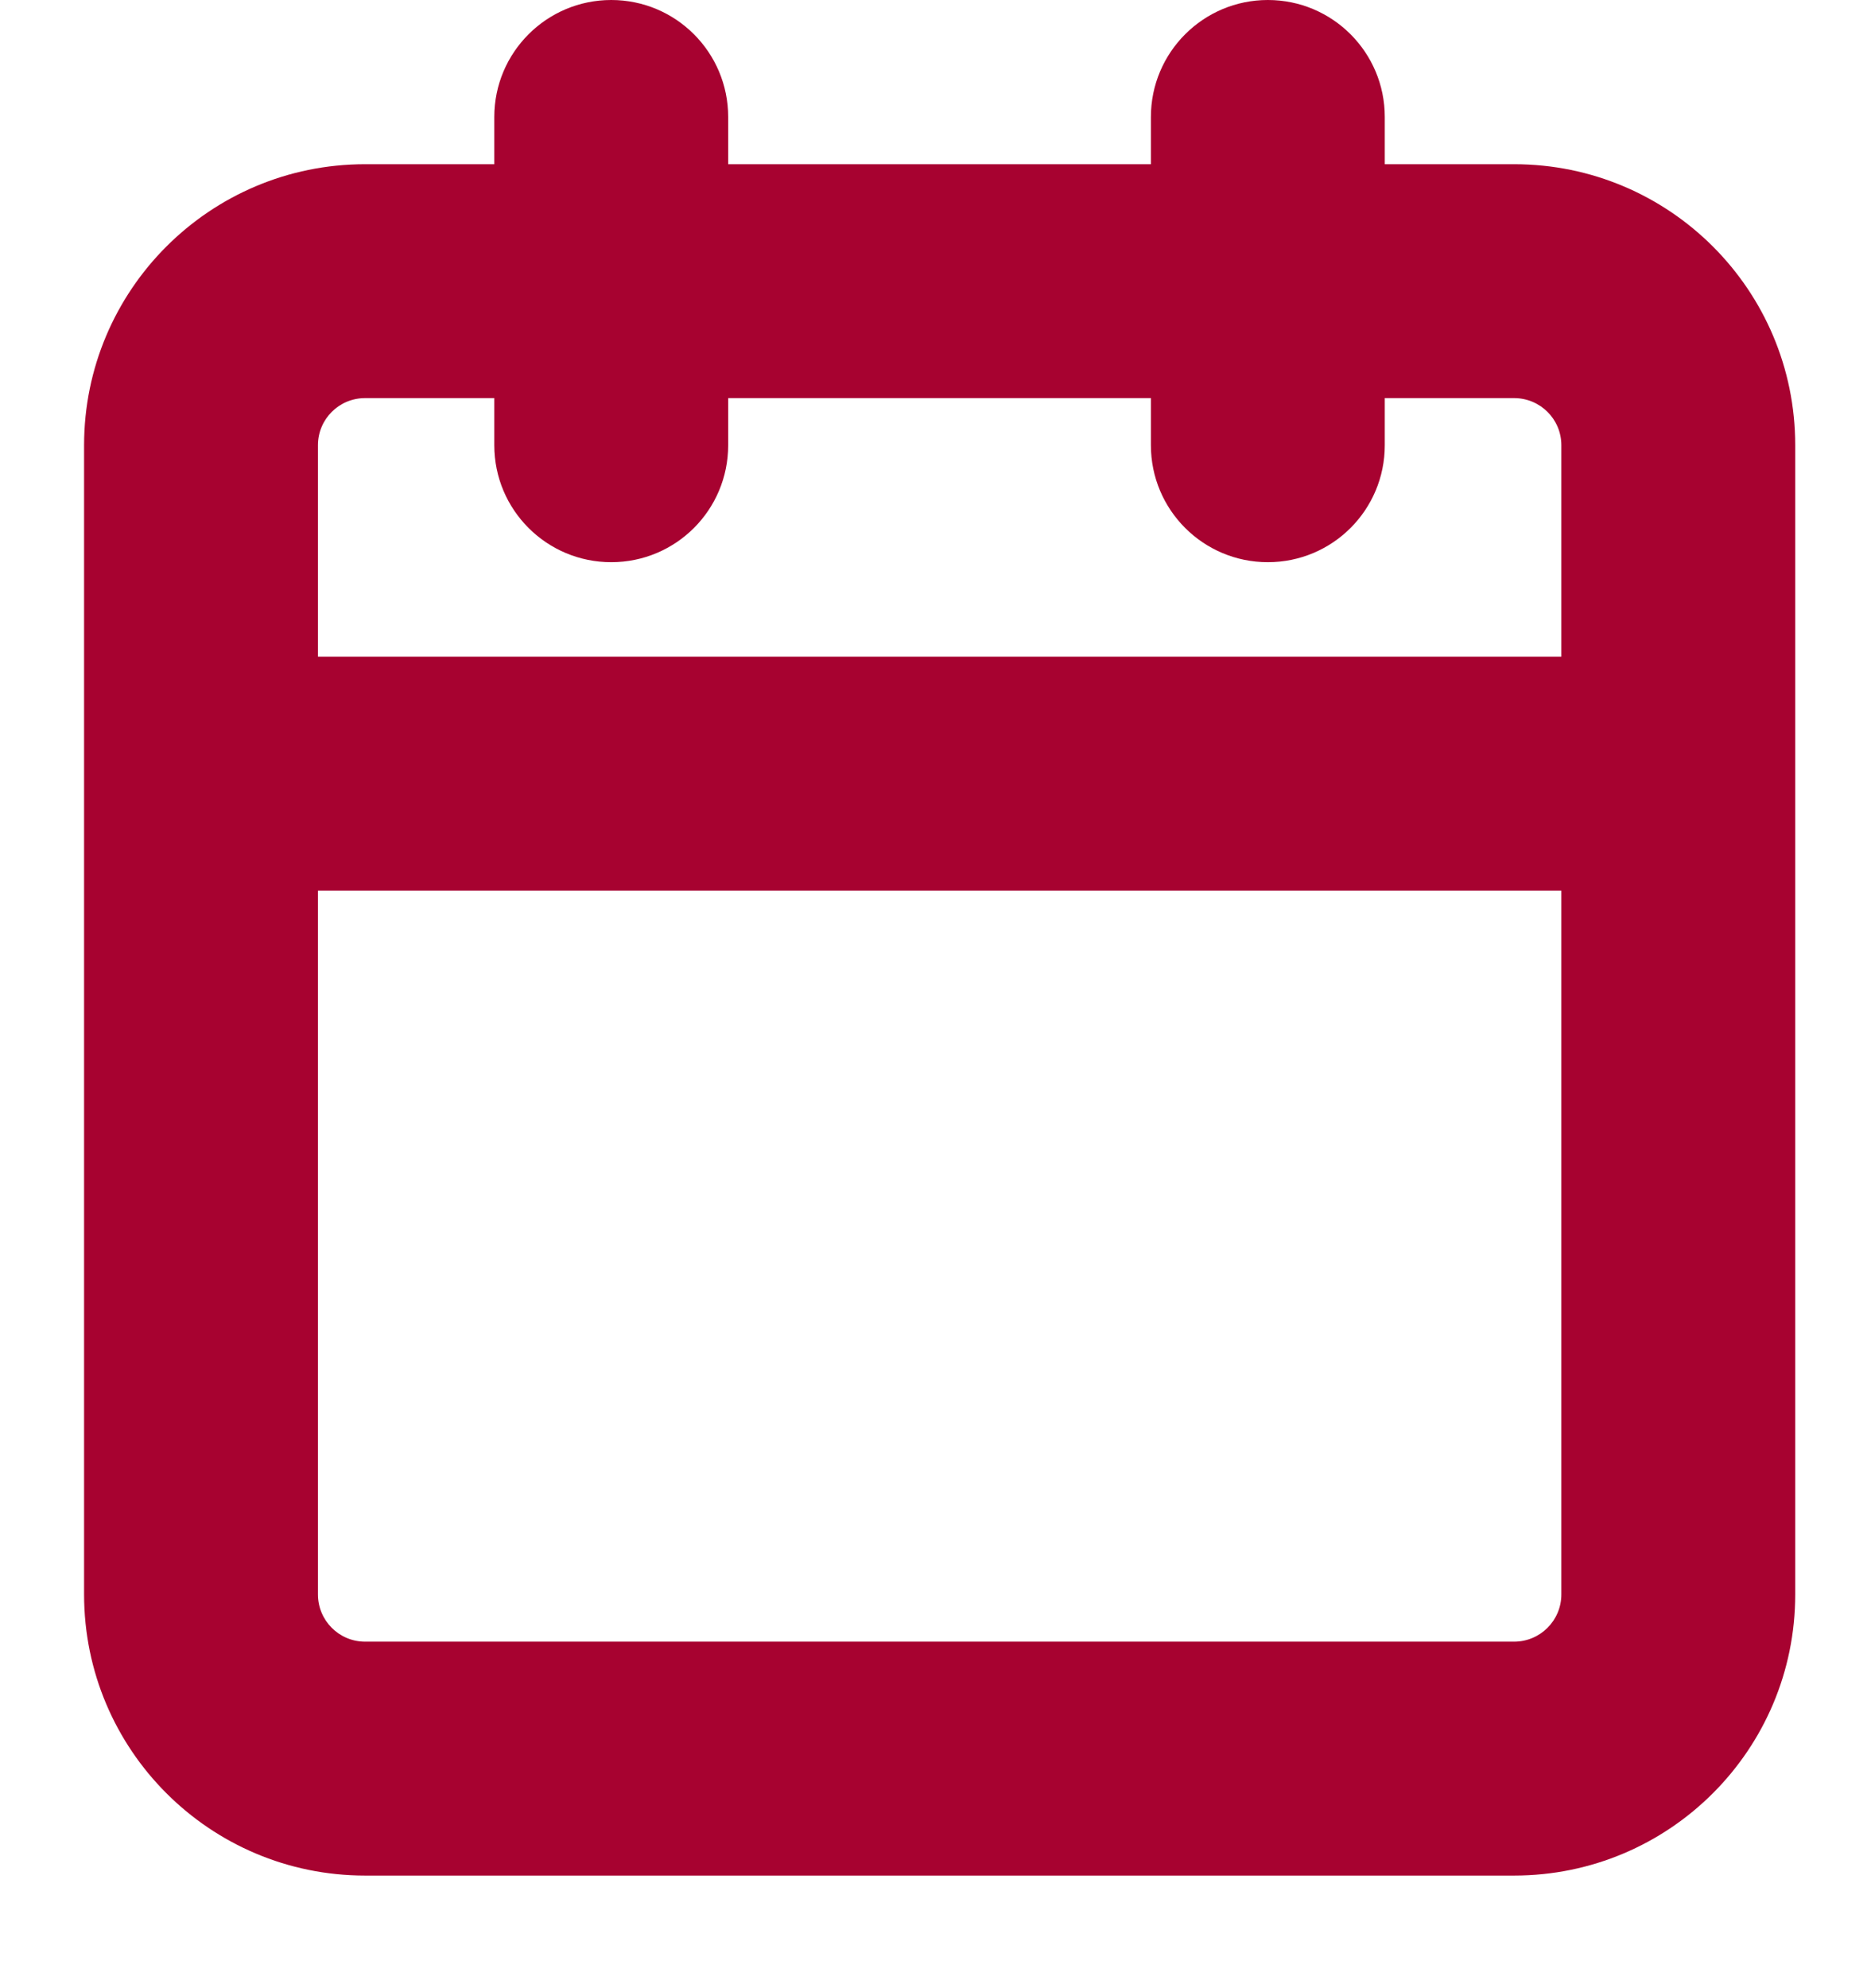 <svg width="16" height="17" viewBox="0 0 16 17" fill="none" xmlns="http://www.w3.org/2000/svg">
<path fill-rule="evenodd" clip-rule="evenodd" d="M11.842 1C11.842 0.448 11.395 0 10.842 0C10.29 0 9.842 0.448 9.842 1V1.404H6.227V1C6.227 0.448 5.78 0 5.227 0C4.675 0 4.227 0.448 4.227 1V1.404H3.122C1.795 1.404 0.719 2.48 0.719 3.807V6.615V13.633C0.719 14.961 1.795 16.037 3.122 16.037H12.948C14.276 16.037 15.352 14.961 15.352 13.633V3.807C15.352 2.48 14.276 1.404 12.948 1.404H11.842V1ZM2.719 7.615V13.633C2.719 13.856 2.899 14.037 3.122 14.037H12.948C13.171 14.037 13.352 13.856 13.352 13.633V7.615H2.719ZM13.352 5.615H2.719V3.807C2.719 3.584 2.899 3.404 3.122 3.404H4.227V3.807C4.227 4.36 4.675 4.807 5.227 4.807C5.78 4.807 6.227 4.36 6.227 3.807V3.404H9.842V3.807C9.842 4.36 10.29 4.807 10.842 4.807C11.395 4.807 11.842 4.36 11.842 3.807V3.404H12.948C13.171 3.404 13.352 3.584 13.352 3.807V5.615Z" fill="#A70230"/>
</svg>
